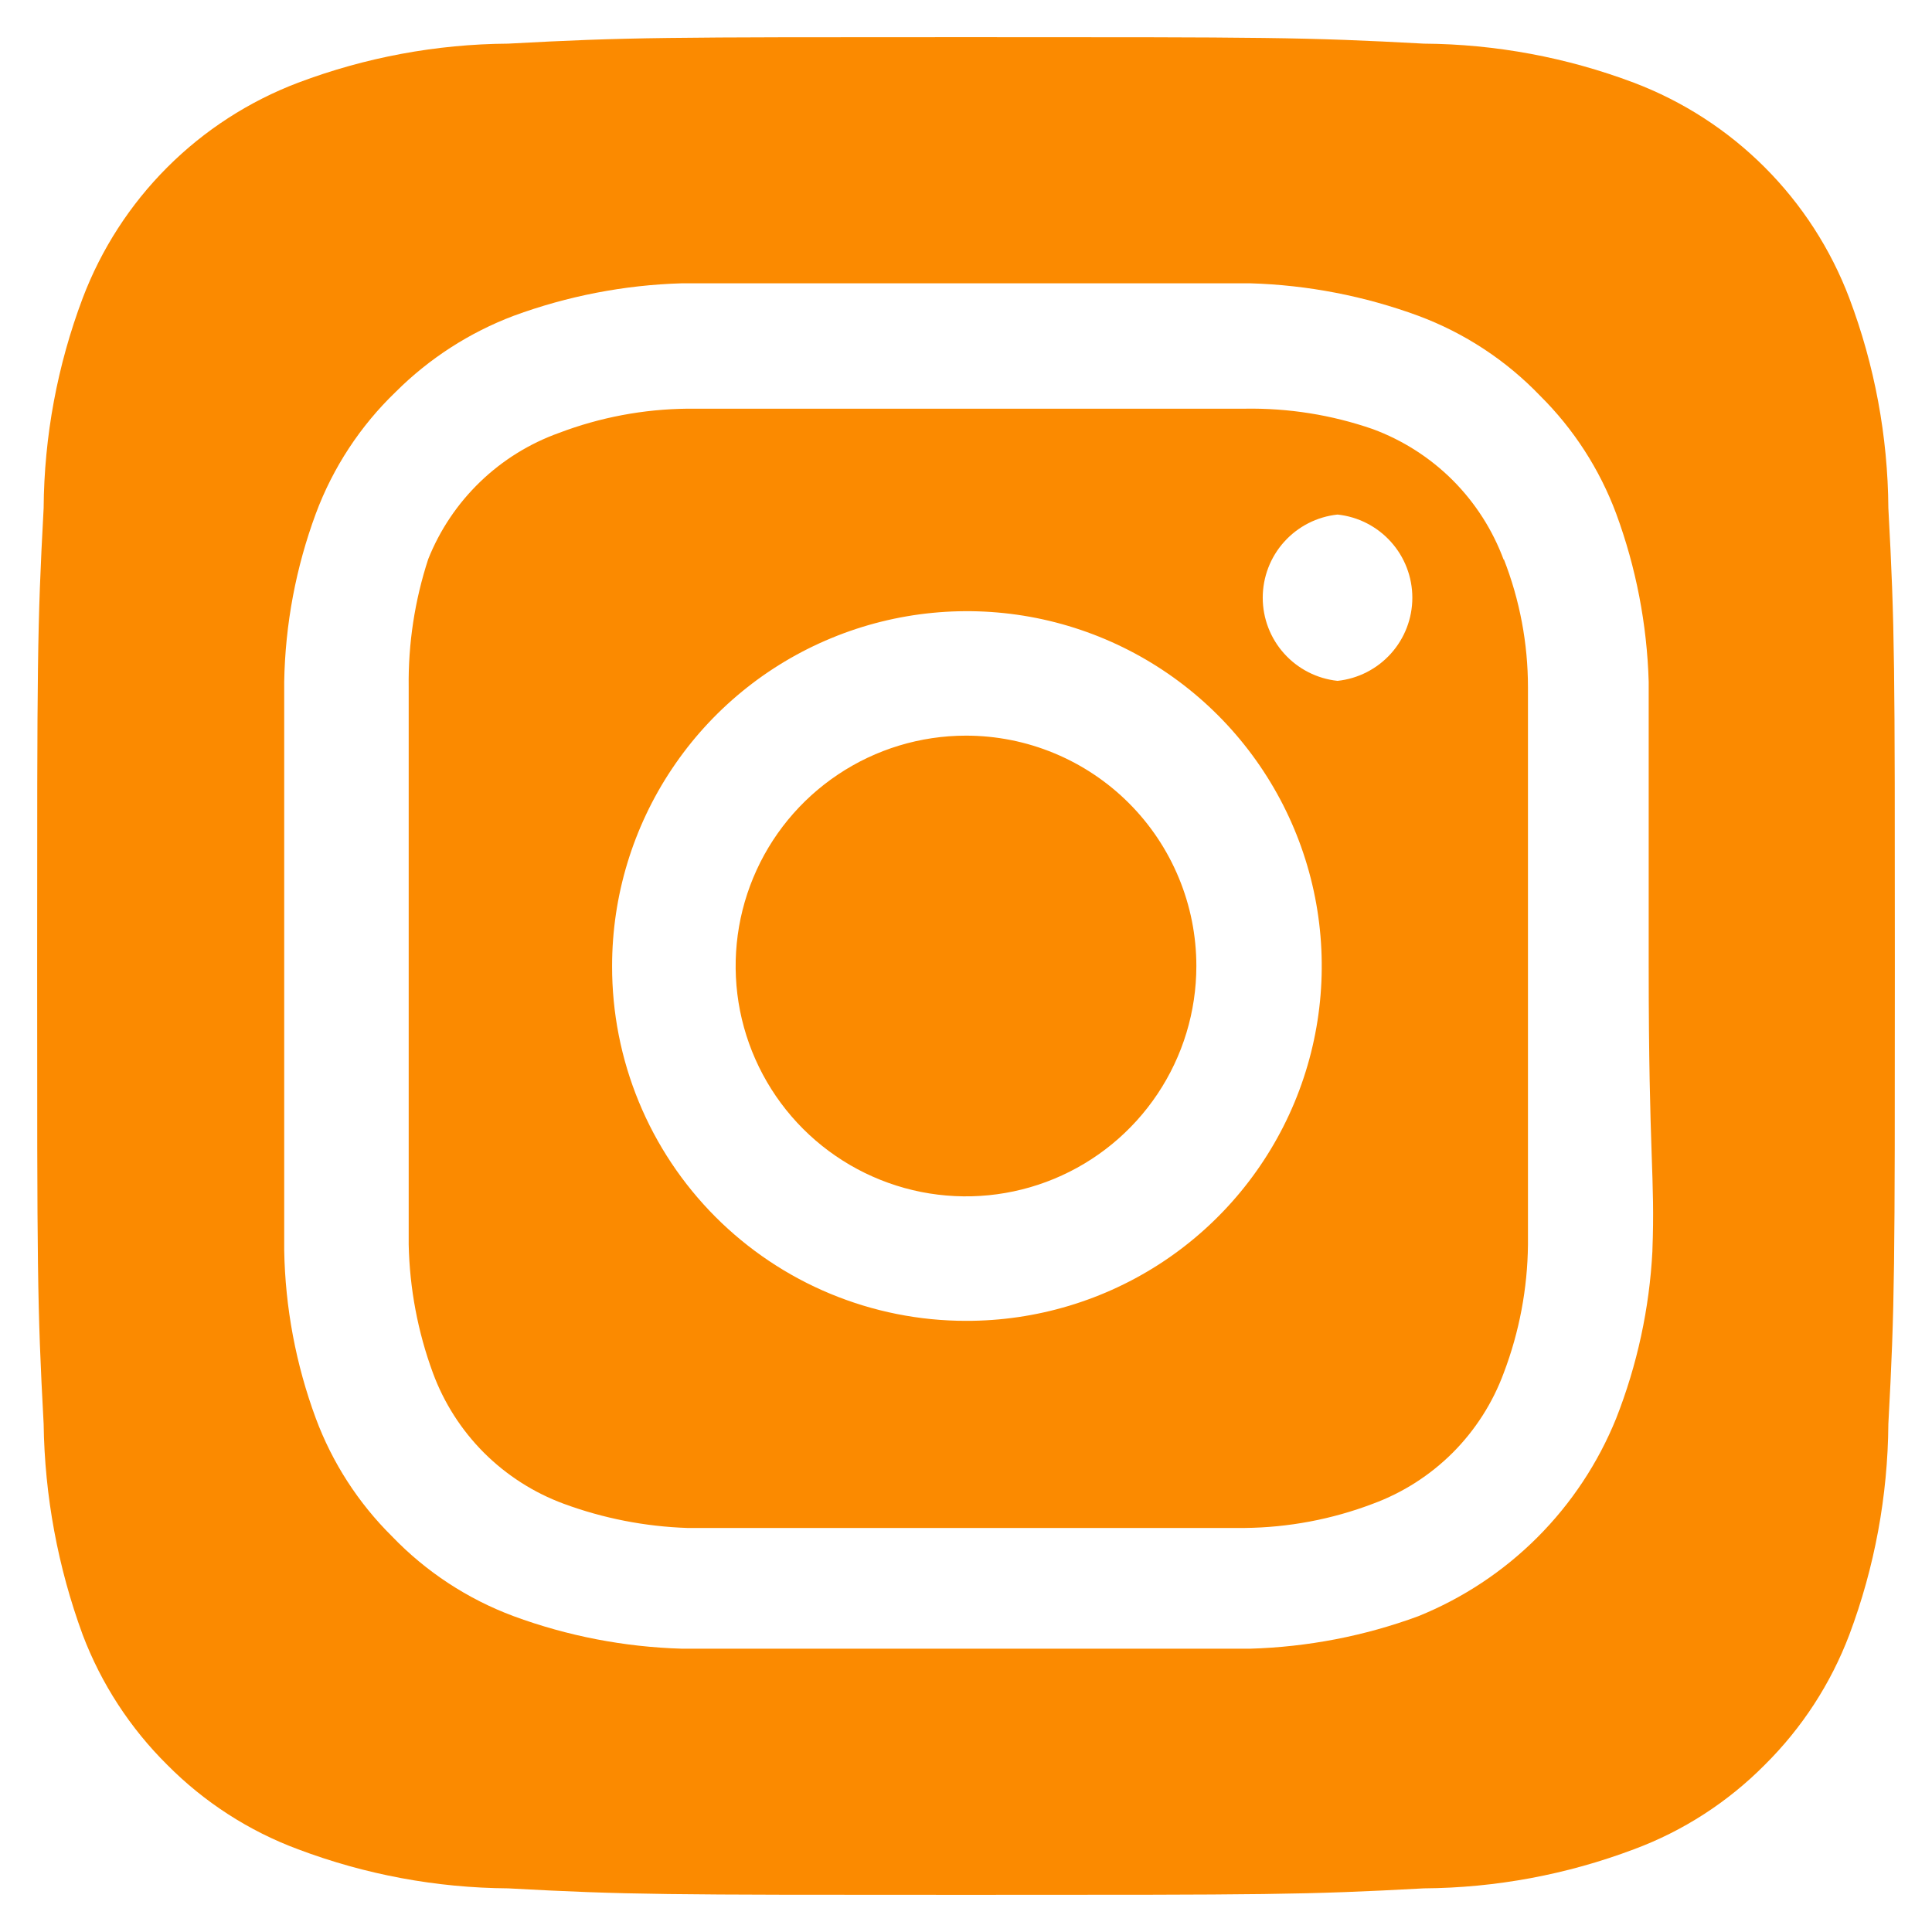 <svg width="39" height="39" viewBox="0 0 39 39" fill="none" xmlns="http://www.w3.org/2000/svg">
<path d="M19.5 14.85C18.58 14.85 17.681 15.123 16.917 15.634C16.152 16.145 15.556 16.871 15.204 17.721C14.852 18.57 14.76 19.505 14.939 20.407C15.119 21.309 15.562 22.138 16.212 22.788C16.862 23.438 17.691 23.881 18.593 24.061C19.495 24.24 20.43 24.148 21.279 23.796C22.129 23.444 22.855 22.848 23.366 22.083C23.877 21.319 24.15 20.42 24.15 19.5C24.15 18.889 24.03 18.285 23.796 17.721C23.562 17.156 23.22 16.644 22.788 16.212C22.356 15.78 21.844 15.438 21.279 15.204C20.715 14.97 20.111 14.85 19.5 14.85ZM38.119 10.256C38.109 8.808 37.842 7.374 37.331 6.019C36.955 5.027 36.373 4.127 35.623 3.377C34.873 2.627 33.973 2.045 32.981 1.669C31.626 1.158 30.192 0.891 28.744 0.881C26.325 0.75 25.613 0.75 19.5 0.75C13.387 0.75 12.675 0.75 10.256 0.881C8.808 0.891 7.374 1.158 6.019 1.669C5.027 2.045 4.127 2.627 3.377 3.377C2.627 4.127 2.045 5.027 1.669 6.019C1.158 7.374 0.891 8.808 0.881 10.256C0.75 12.675 0.75 13.387 0.75 19.5C0.75 25.613 0.75 26.325 0.881 28.744C0.901 30.197 1.168 31.636 1.669 33C2.043 33.987 2.625 34.882 3.375 35.625C4.122 36.379 5.024 36.962 6.019 37.331C7.374 37.842 8.808 38.109 10.256 38.119C12.675 38.25 13.387 38.25 19.5 38.25C25.613 38.25 26.325 38.25 28.744 38.119C30.192 38.109 31.626 37.842 32.981 37.331C33.976 36.962 34.878 36.379 35.625 35.625C36.375 34.882 36.957 33.987 37.331 33C37.842 31.639 38.108 30.198 38.119 28.744C38.25 26.325 38.25 25.613 38.25 19.5C38.25 13.387 38.25 12.675 38.119 10.256ZM33.356 25.256C33.296 26.413 33.049 27.553 32.625 28.631C32.261 29.531 31.72 30.348 31.034 31.034C30.348 31.72 29.531 32.261 28.631 32.625C27.543 33.026 26.397 33.247 25.238 33.281H13.762C12.603 33.247 11.457 33.026 10.369 32.625C9.439 32.279 8.599 31.728 7.912 31.012C7.233 30.34 6.708 29.527 6.375 28.631C5.973 27.544 5.757 26.397 5.737 25.238V13.762C5.757 12.603 5.973 11.456 6.375 10.369C6.721 9.439 7.272 8.599 7.987 7.912C8.663 7.237 9.475 6.713 10.369 6.375C11.457 5.975 12.603 5.753 13.762 5.719H25.238C26.397 5.753 27.543 5.975 28.631 6.375C29.561 6.721 30.401 7.272 31.087 7.987C31.767 8.66 32.291 9.473 32.625 10.369C33.026 11.457 33.247 12.603 33.281 13.762V19.5C33.281 23.363 33.413 23.756 33.356 25.238V25.256ZM30.356 11.306C30.133 10.701 29.781 10.151 29.325 9.694C28.868 9.238 28.318 8.886 27.712 8.662C26.881 8.374 26.005 8.235 25.125 8.25H13.875C12.991 8.259 12.114 8.424 11.287 8.738C10.691 8.951 10.147 9.288 9.691 9.728C9.235 10.168 8.878 10.699 8.644 11.287C8.371 12.123 8.238 12.997 8.25 13.875V25.125C8.269 26.009 8.433 26.883 8.738 27.712C8.961 28.318 9.313 28.868 9.769 29.325C10.226 29.781 10.776 30.133 11.381 30.356C12.181 30.651 13.023 30.815 13.875 30.844H25.125C26.009 30.835 26.886 30.67 27.712 30.356C28.318 30.133 28.868 29.781 29.325 29.325C29.781 28.868 30.133 28.318 30.356 27.712C30.67 26.886 30.835 26.009 30.844 25.125V13.875C30.844 12.99 30.679 12.112 30.356 11.287V11.306ZM19.5 26.663C18.56 26.663 17.63 26.477 16.762 26.117C15.894 25.757 15.106 25.229 14.442 24.564C13.778 23.898 13.252 23.108 12.895 22.24C12.537 21.371 12.354 20.44 12.356 19.5C12.356 18.083 12.777 16.697 13.565 15.519C14.352 14.341 15.472 13.422 16.782 12.881C18.092 12.339 19.533 12.199 20.923 12.476C22.313 12.754 23.589 13.438 24.59 14.442C25.591 15.446 26.272 16.724 26.546 18.114C26.82 19.505 26.676 20.945 26.131 22.254C25.586 23.562 24.665 24.68 23.484 25.465C22.304 26.249 20.917 26.666 19.5 26.663ZM27 13.744C26.585 13.7 26.202 13.504 25.923 13.194C25.644 12.884 25.49 12.482 25.49 12.066C25.49 11.649 25.644 11.247 25.923 10.937C26.202 10.627 26.585 10.431 27 10.387C27.415 10.431 27.798 10.627 28.077 10.937C28.356 11.247 28.51 11.649 28.51 12.066C28.51 12.482 28.356 12.884 28.077 13.194C27.798 13.504 27.415 13.7 27 13.744Z" fill="#FB8A00"/>
</svg>

